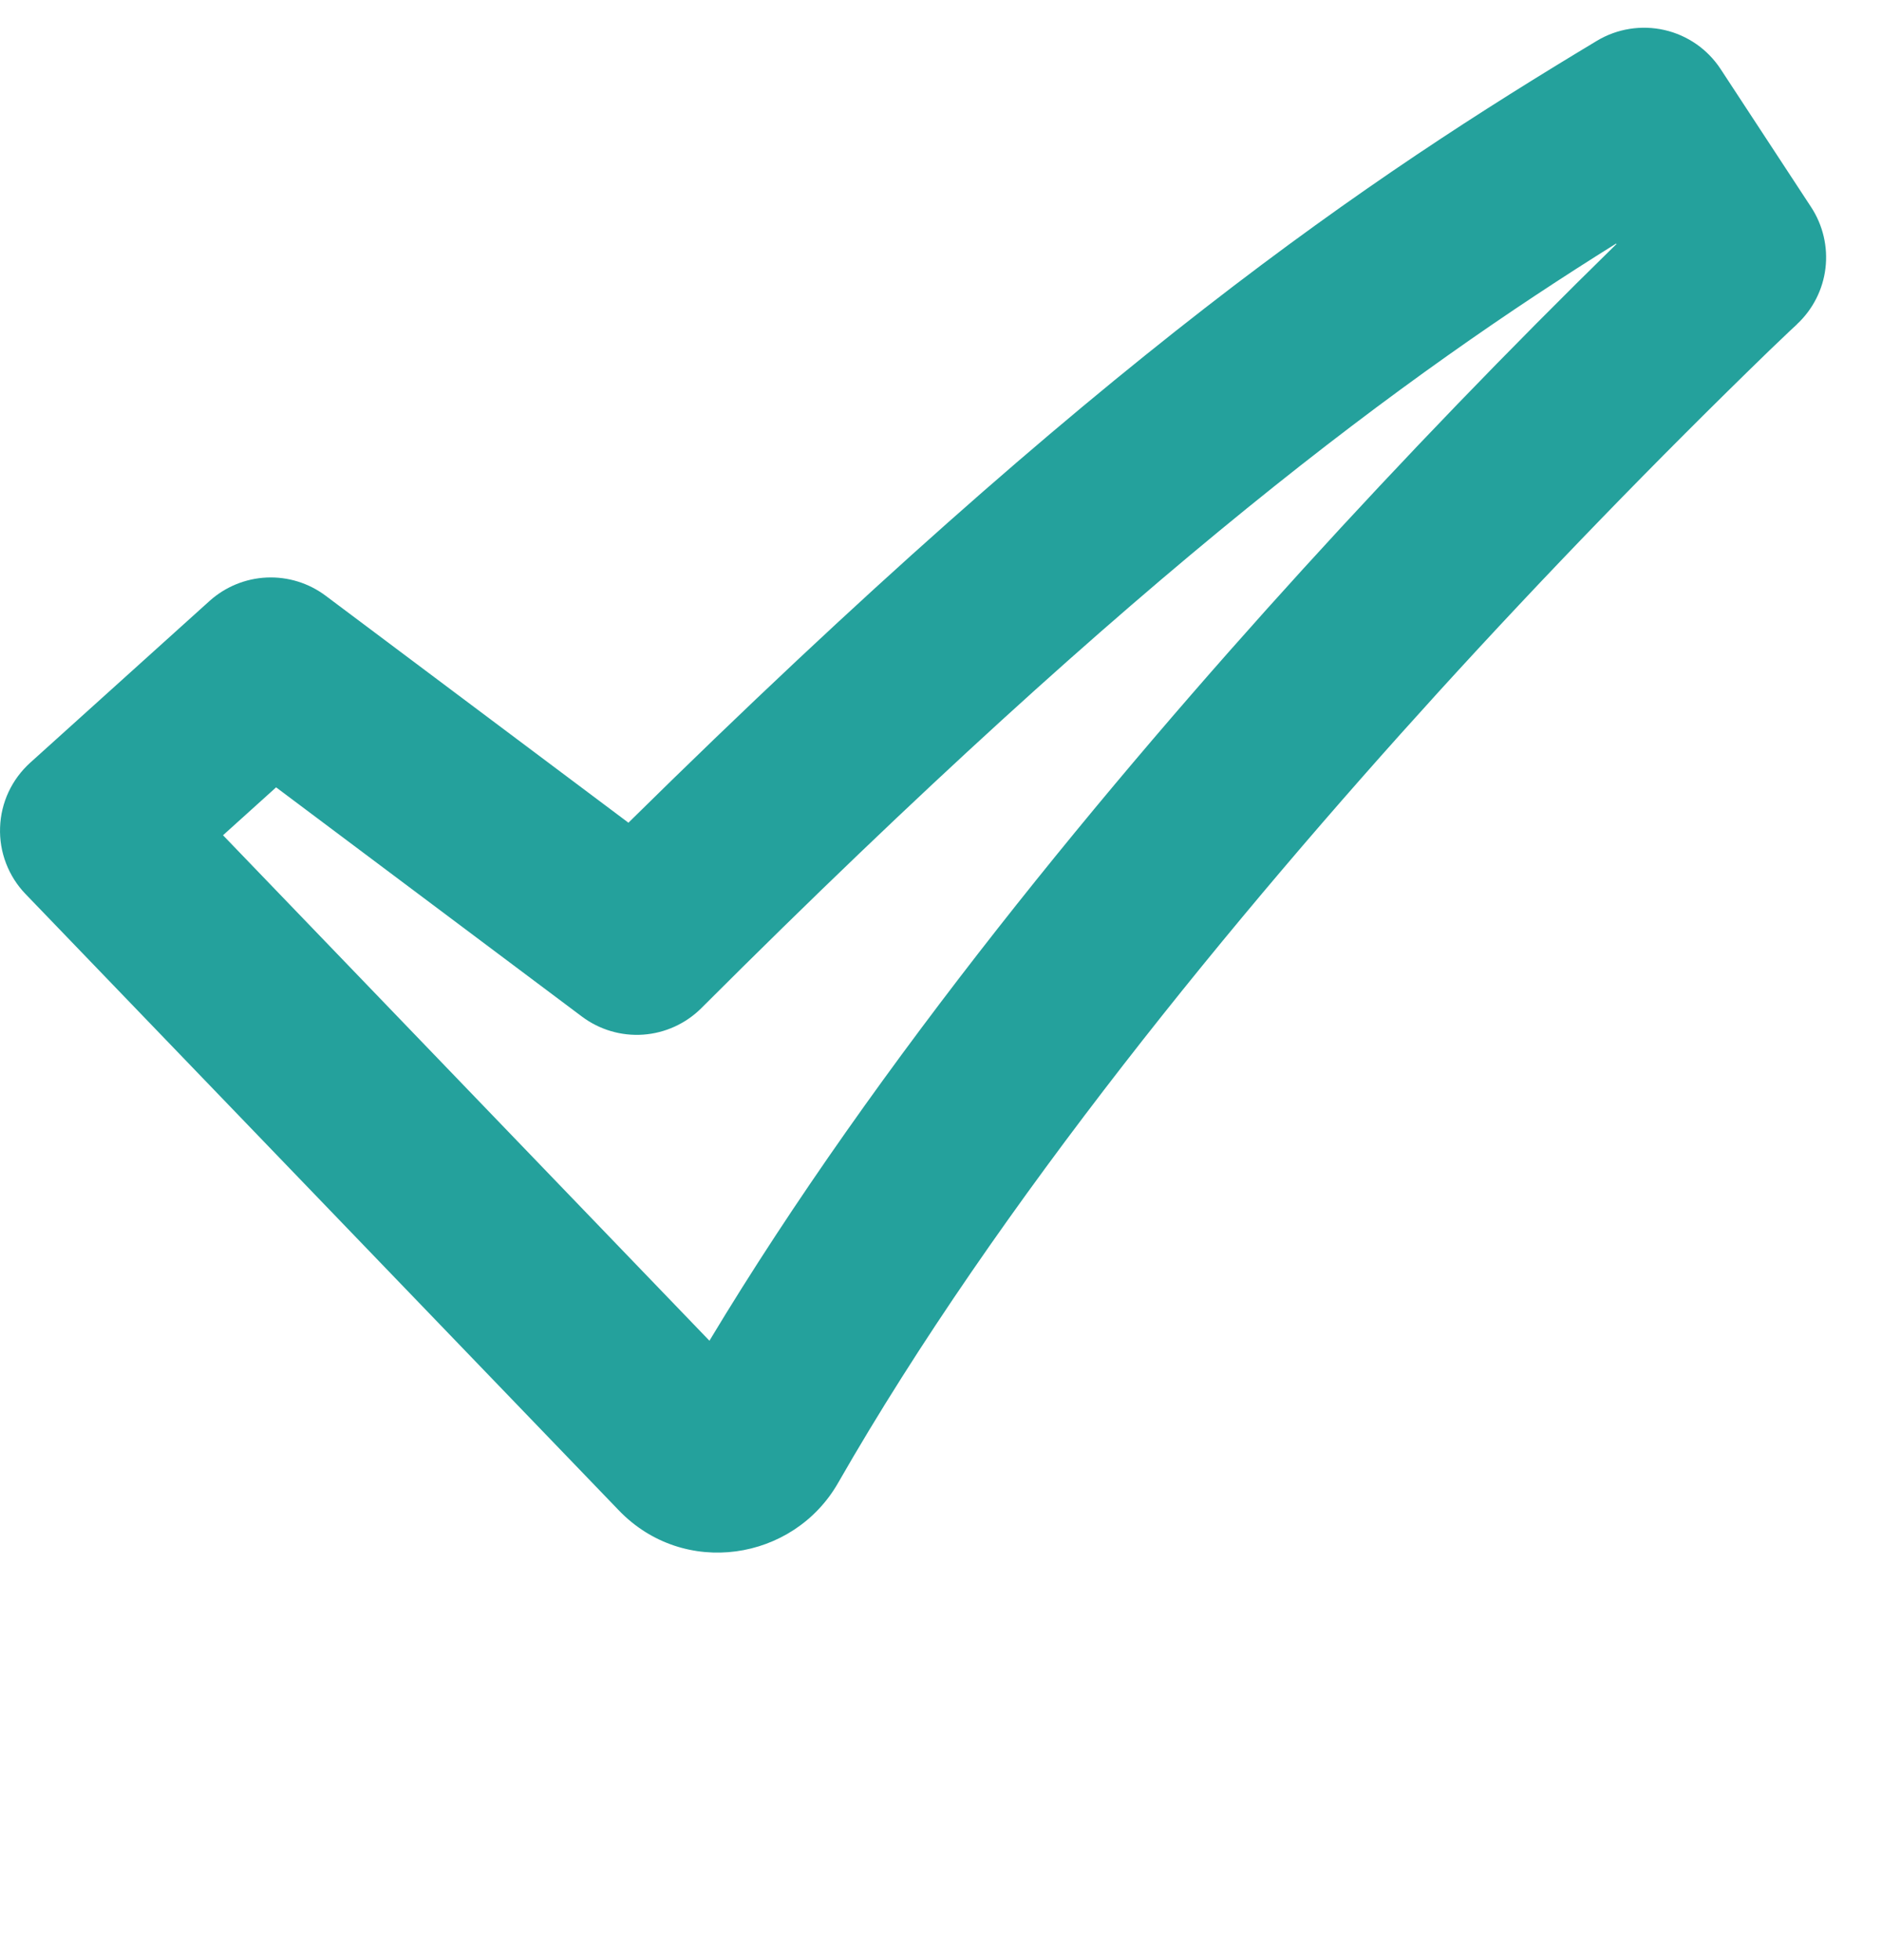 <svg width="24" height="25" viewBox="0 0 24 25" fill="none" xmlns="http://www.w3.org/2000/svg">
<path fill-rule="evenodd" clip-rule="evenodd" d="M20.365 0.52C20.623 0.365 20.932 0.316 21.226 0.383C21.52 0.45 21.777 0.629 21.942 0.881L23.097 2.643C23.247 2.873 23.312 3.149 23.279 3.422C23.246 3.695 23.117 3.947 22.916 4.135L22.913 4.139L22.896 4.155L22.83 4.216L22.567 4.467C21.115 5.876 19.706 7.33 18.344 8.826C15.781 11.645 12.737 15.334 10.688 18.913C10.117 19.912 8.72 20.126 7.892 19.264L0.326 11.403C0.217 11.29 0.133 11.157 0.077 11.011C0.021 10.865 -0.005 10.709 0.001 10.553C0.006 10.397 0.043 10.243 0.109 10.101C0.175 9.96 0.269 9.833 0.385 9.728L2.672 7.665C2.873 7.484 3.131 7.378 3.401 7.366C3.671 7.354 3.937 7.436 4.154 7.599L8.014 10.493C14.045 4.547 17.464 2.265 20.365 0.52ZM20.61 3.106C17.938 4.776 14.604 7.2 8.945 12.857C8.747 13.055 8.483 13.176 8.203 13.196C7.923 13.216 7.645 13.134 7.42 12.965L3.521 10.042L2.844 10.653L9.047 17.1C11.2 13.518 14.165 9.953 16.618 7.256C17.91 5.836 19.243 4.454 20.614 3.112L20.61 3.106Z" fill="#24A19C"/>
</svg>

